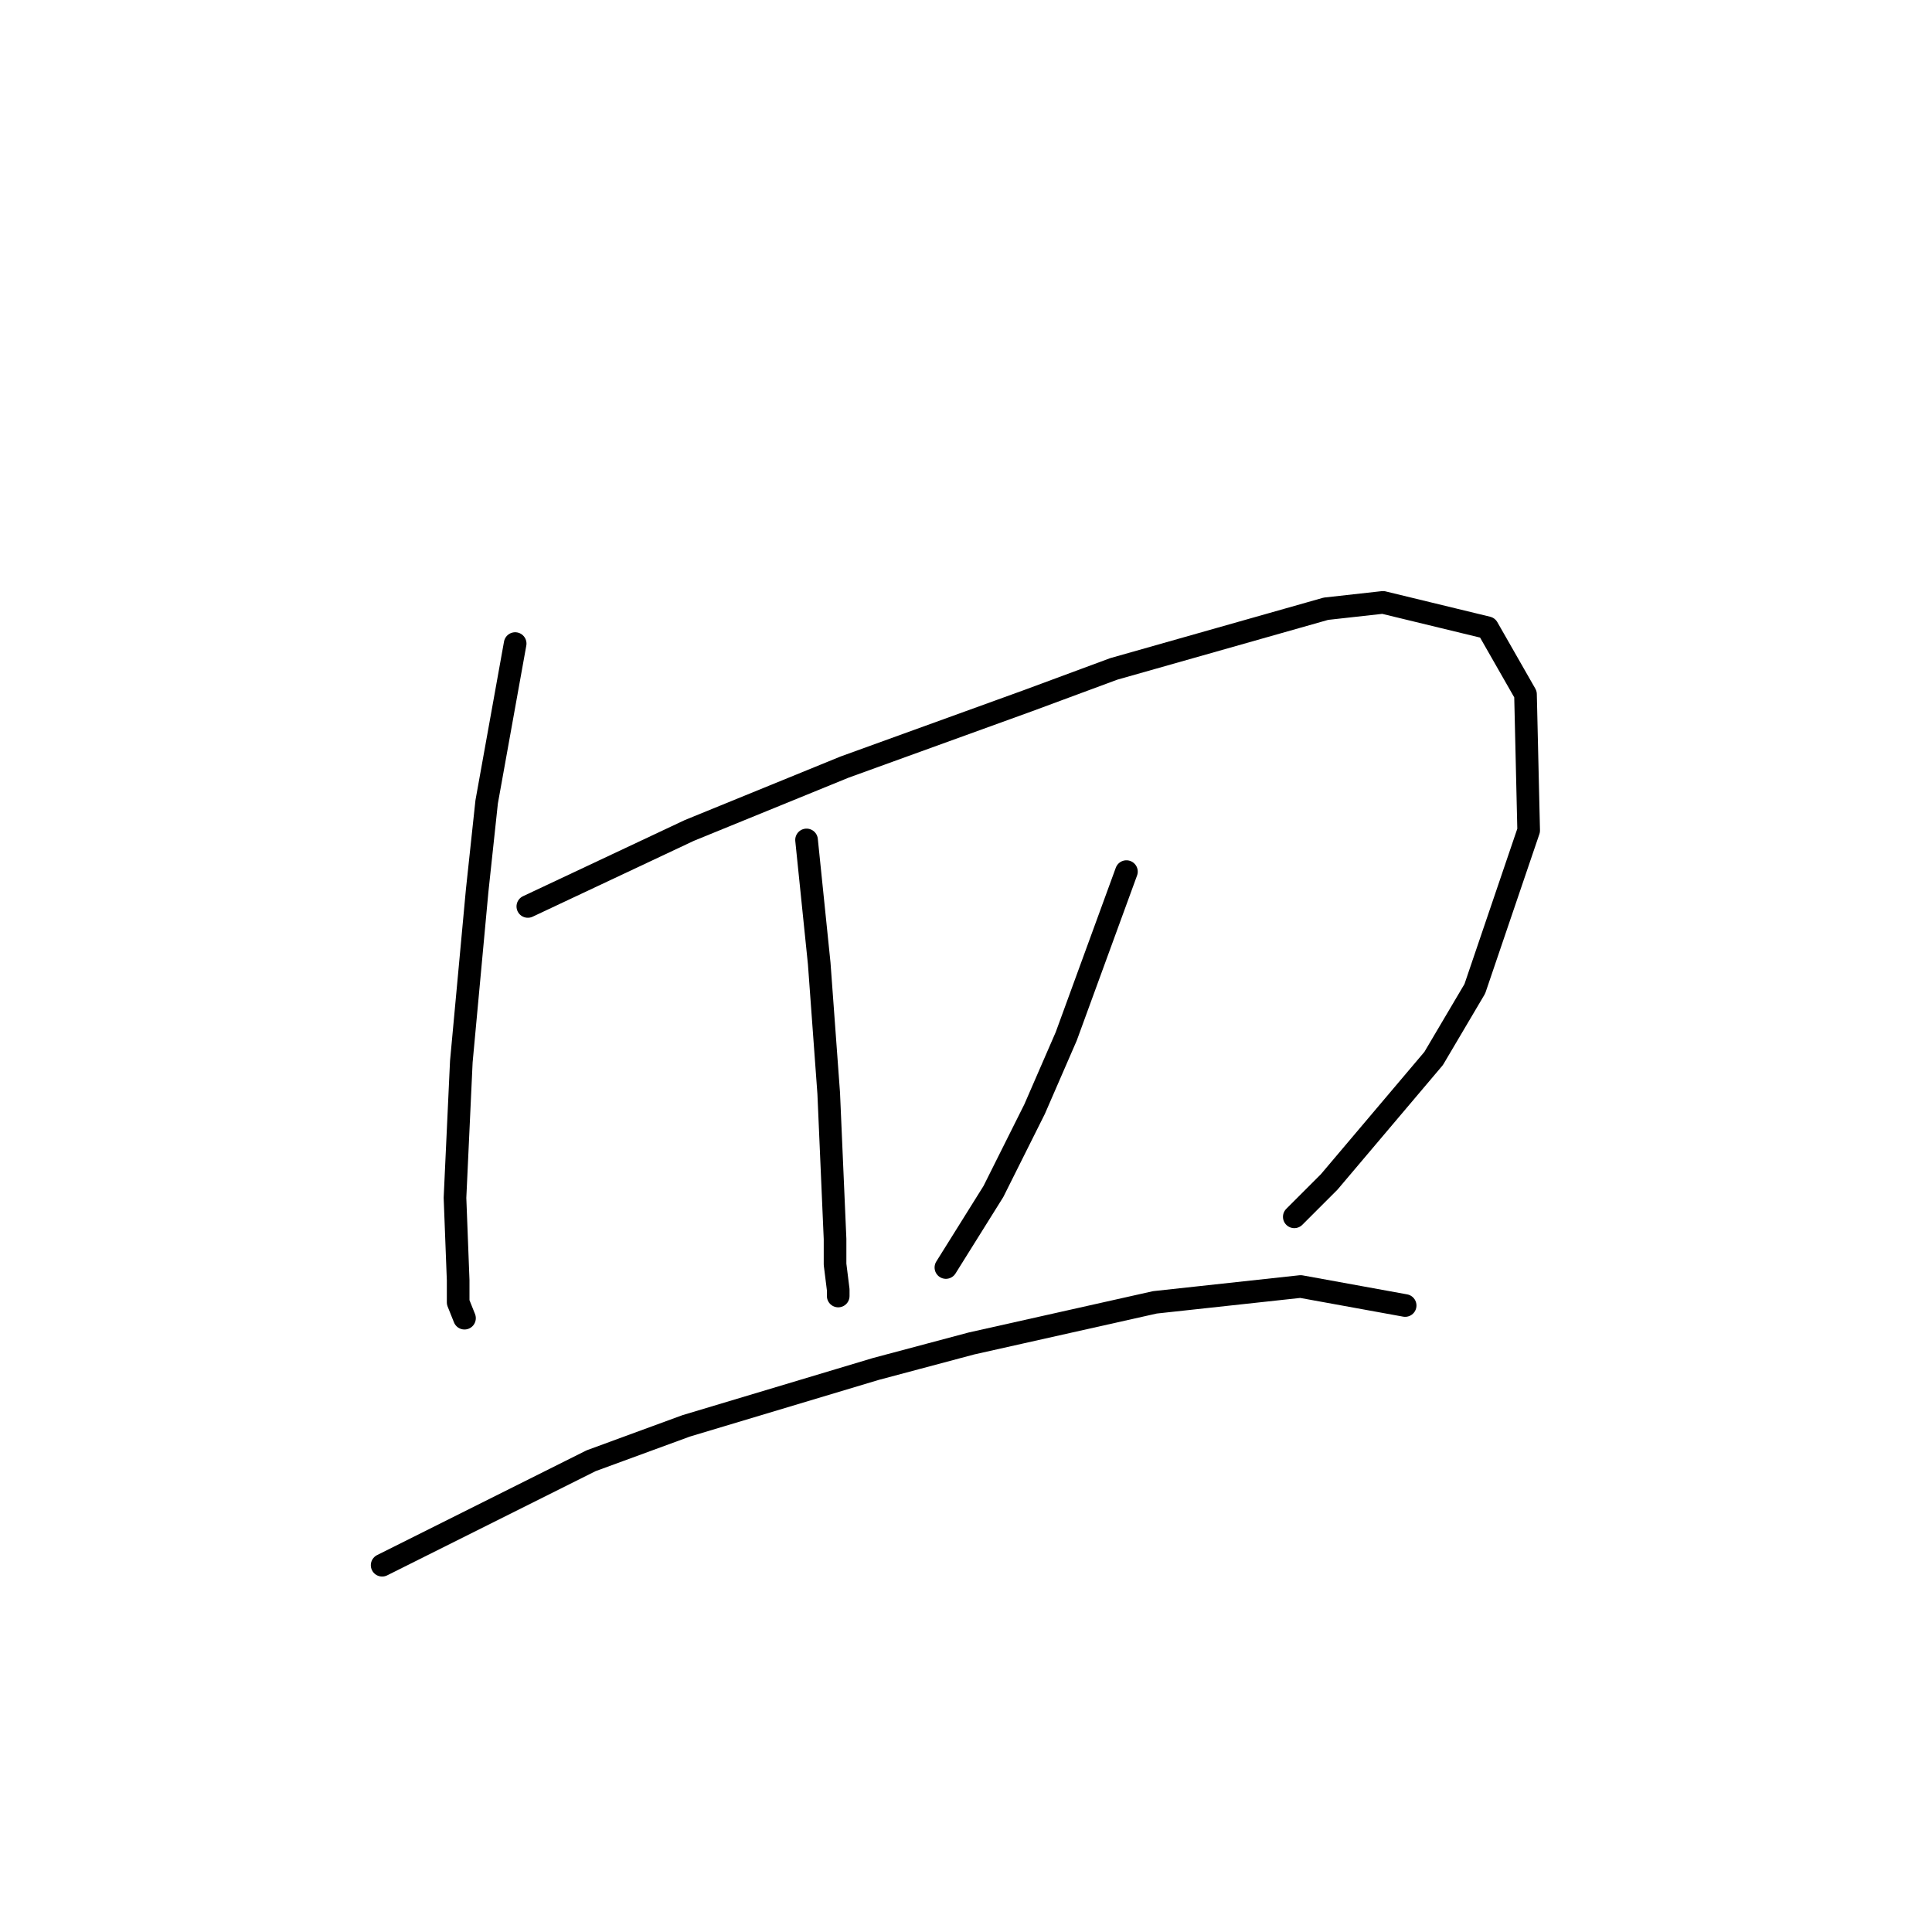 <?xml version="1.0" standalone="no"?>
    <svg width="256" height="256" xmlns="http://www.w3.org/2000/svg" version="1.1">
    <polyline stroke="black" stroke-width="3" stroke-linecap="round" fill="transparent" stroke-linejoin="round" points="68.262 85.277 64.485 106.26 63.226 118.011 61.128 140.673 60.289 158.718 60.708 169.63 60.708 172.567 61.548 174.666 61.548 174.666 " />
        <polyline stroke="black" stroke-width="3" stroke-linecap="round" fill="transparent" stroke-linejoin="round" points="69.941 120.109 91.344 110.037 111.908 101.644 136.248 92.831 147.579 88.634 175.697 80.66 183.251 79.821 197.1 83.178 202.136 91.991 202.556 110.037 195.421 131.02 189.966 140.253 176.117 156.62 171.5 161.236 171.5 161.236 " />
        <polyline stroke="black" stroke-width="3" stroke-linecap="round" fill="transparent" stroke-linejoin="round" points="106.872 111.296 108.55 127.663 109.809 144.869 110.649 164.174 110.649 167.531 111.068 170.889 111.068 171.728 111.068 171.728 " />
        <polyline stroke="black" stroke-width="3" stroke-linecap="round" fill="transparent" stroke-linejoin="round" points="149.258 115.493 141.284 137.315 137.088 146.968 131.632 157.879 125.337 167.951 125.337 167.951 " />
        <polyline stroke="black" stroke-width="3" stroke-linecap="round" fill="transparent" stroke-linejoin="round" points="50.636 207.4 78.334 193.551 90.924 188.934 116.104 181.38 128.694 178.023 153.035 172.567 172.34 170.469 186.189 172.987 186.189 172.987 " />
        </svg>